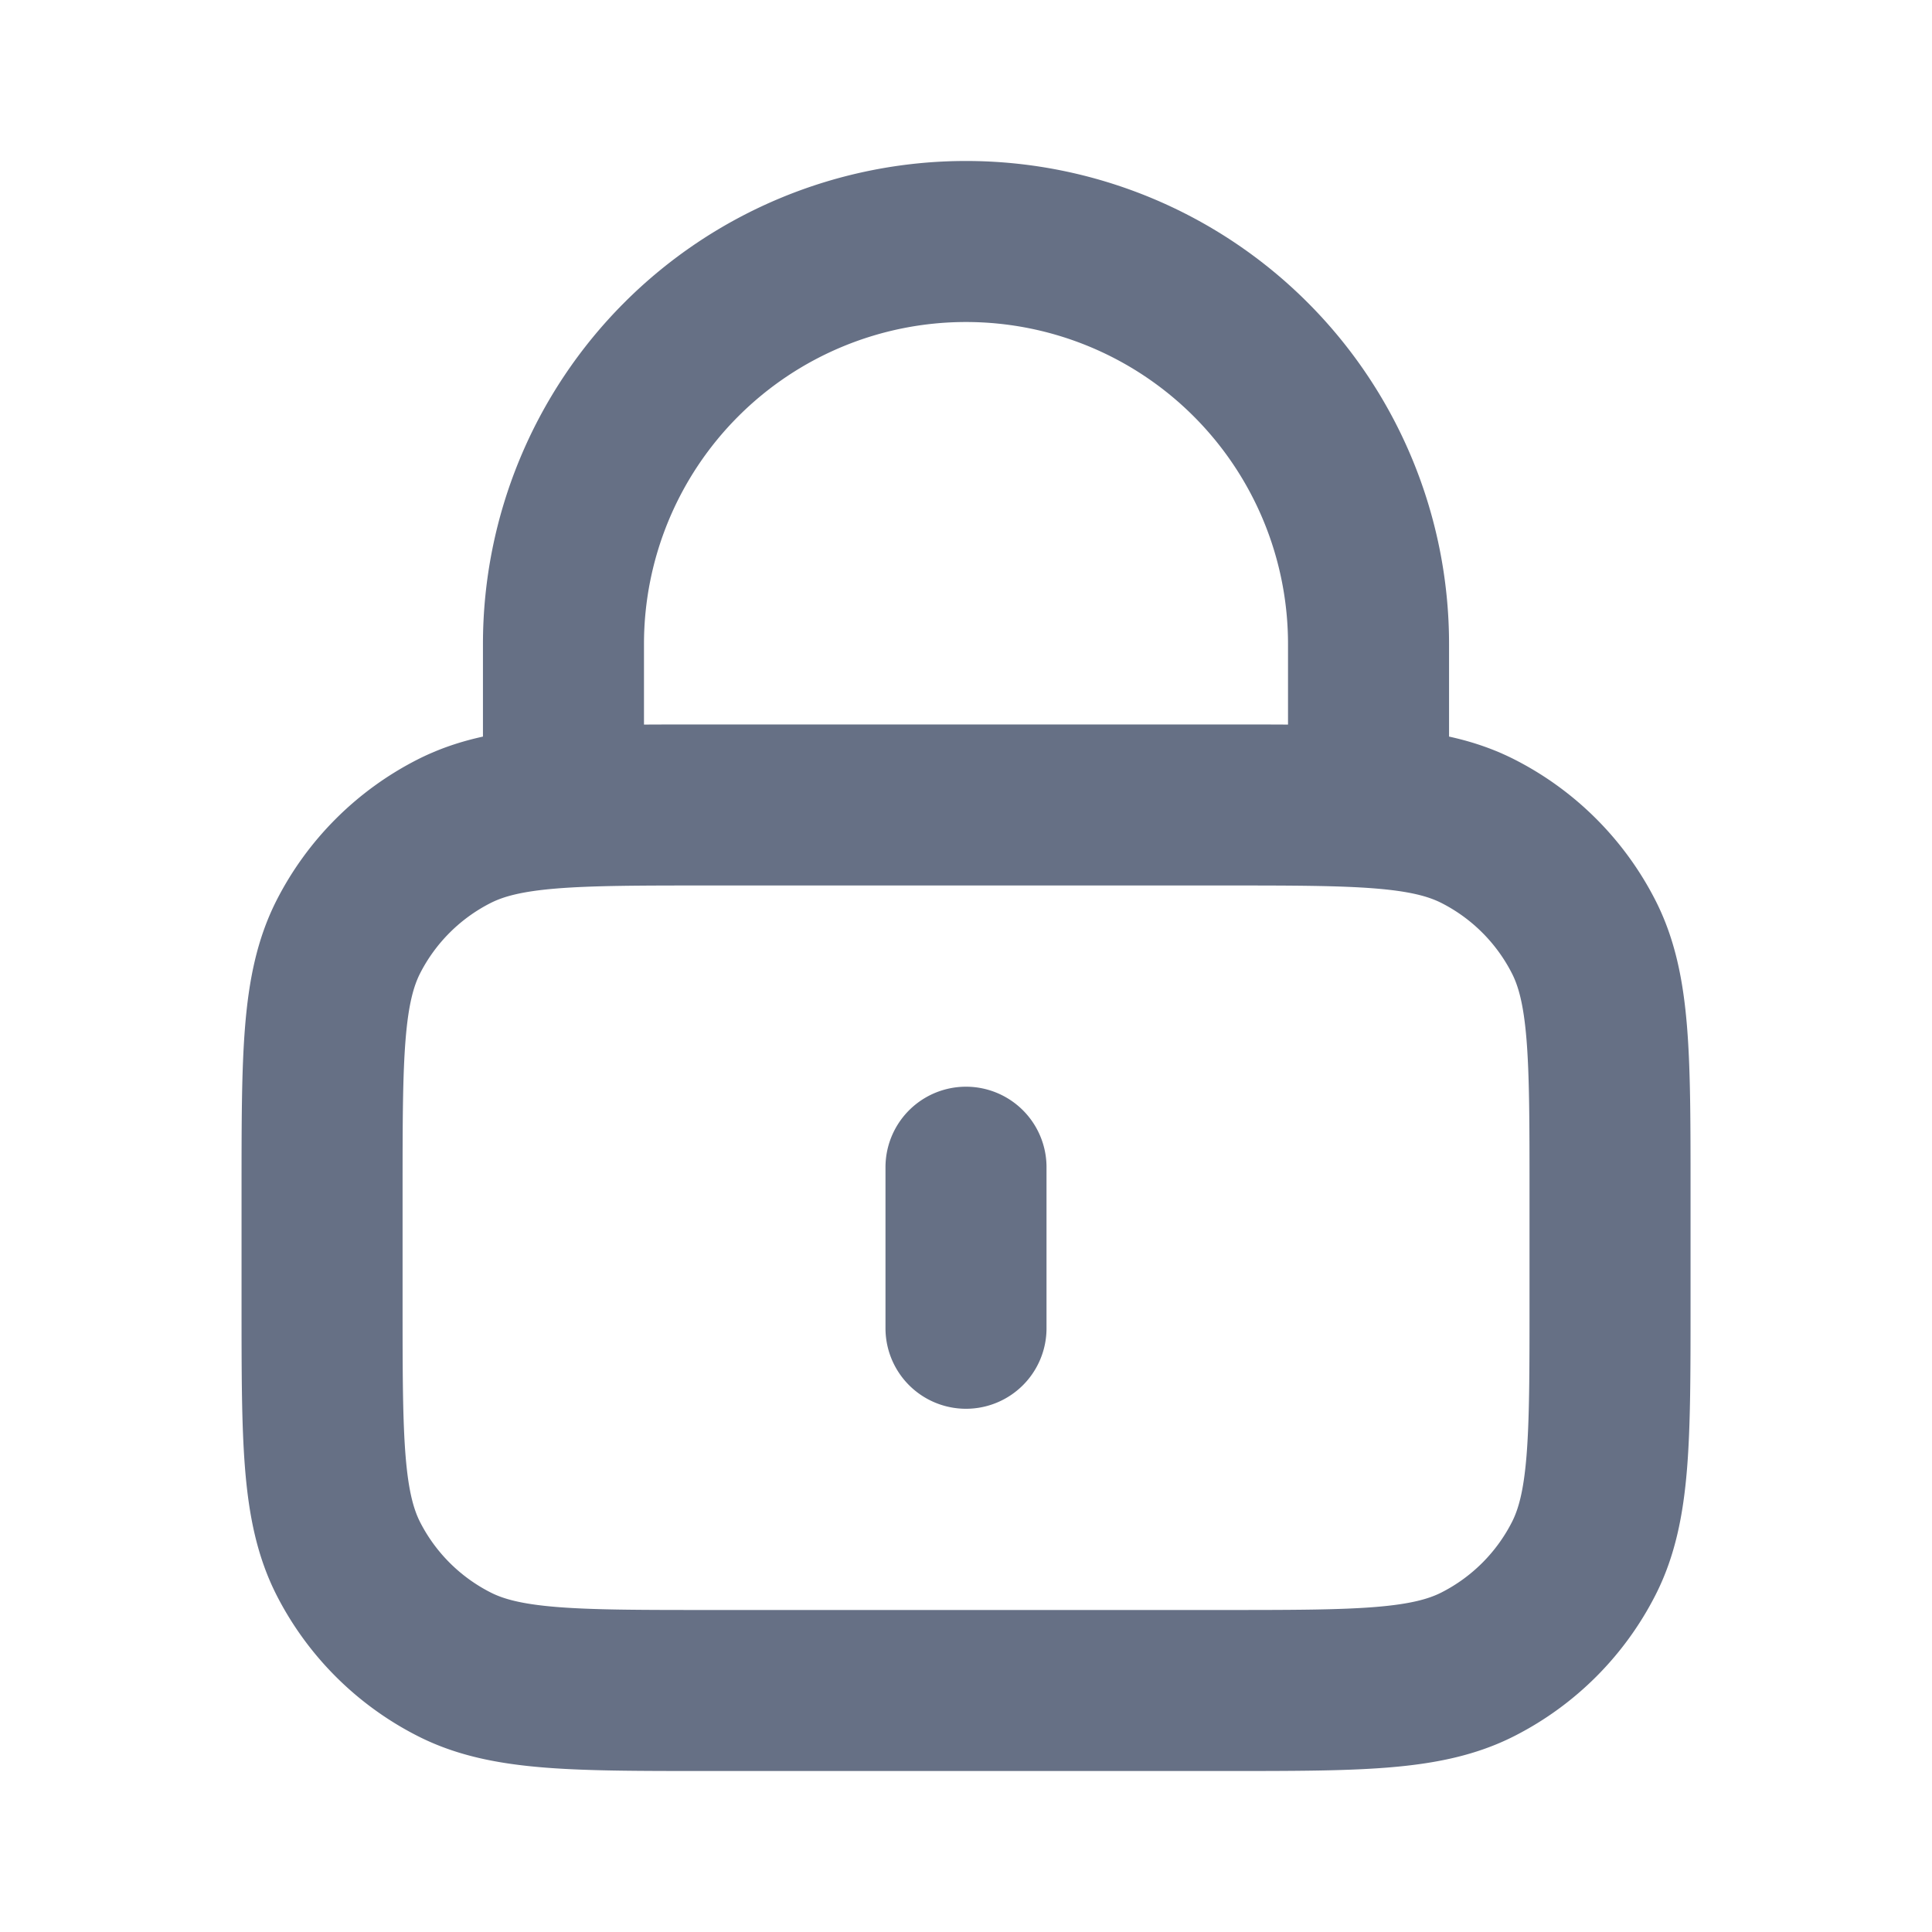 <svg width="20" height="20" viewBox="0 0 20 20" fill="none" xmlns="http://www.w3.org/2000/svg">
    <path d="M14.167 8.333V6.667a4.167 4.167 0 1 0-8.334 0v1.666M10 12.083v1.667M7.333 17.5h5.334c1.4 0 2.1 0 2.635-.273a2.5 2.5 0 0 0 1.092-1.092c.273-.535.273-1.235.273-2.635v-1.167c0-1.4 0-2.1-.273-2.635a2.5 2.5 0 0 0-1.092-1.092c-.535-.273-1.235-.273-2.635-.273H7.334c-1.4 0-2.1 0-2.635.273a2.5 2.5 0 0 0-1.093 1.092c-.272.535-.272 1.235-.272 2.635V13.5c0 1.4 0 2.1.272 2.635a2.5 2.5 0 0 0 1.093 1.092c.534.273 1.234.273 2.635.273z" stroke="#667085" stroke-width="1.667" stroke-linecap="round" stroke-linejoin="round"/>
</svg>
